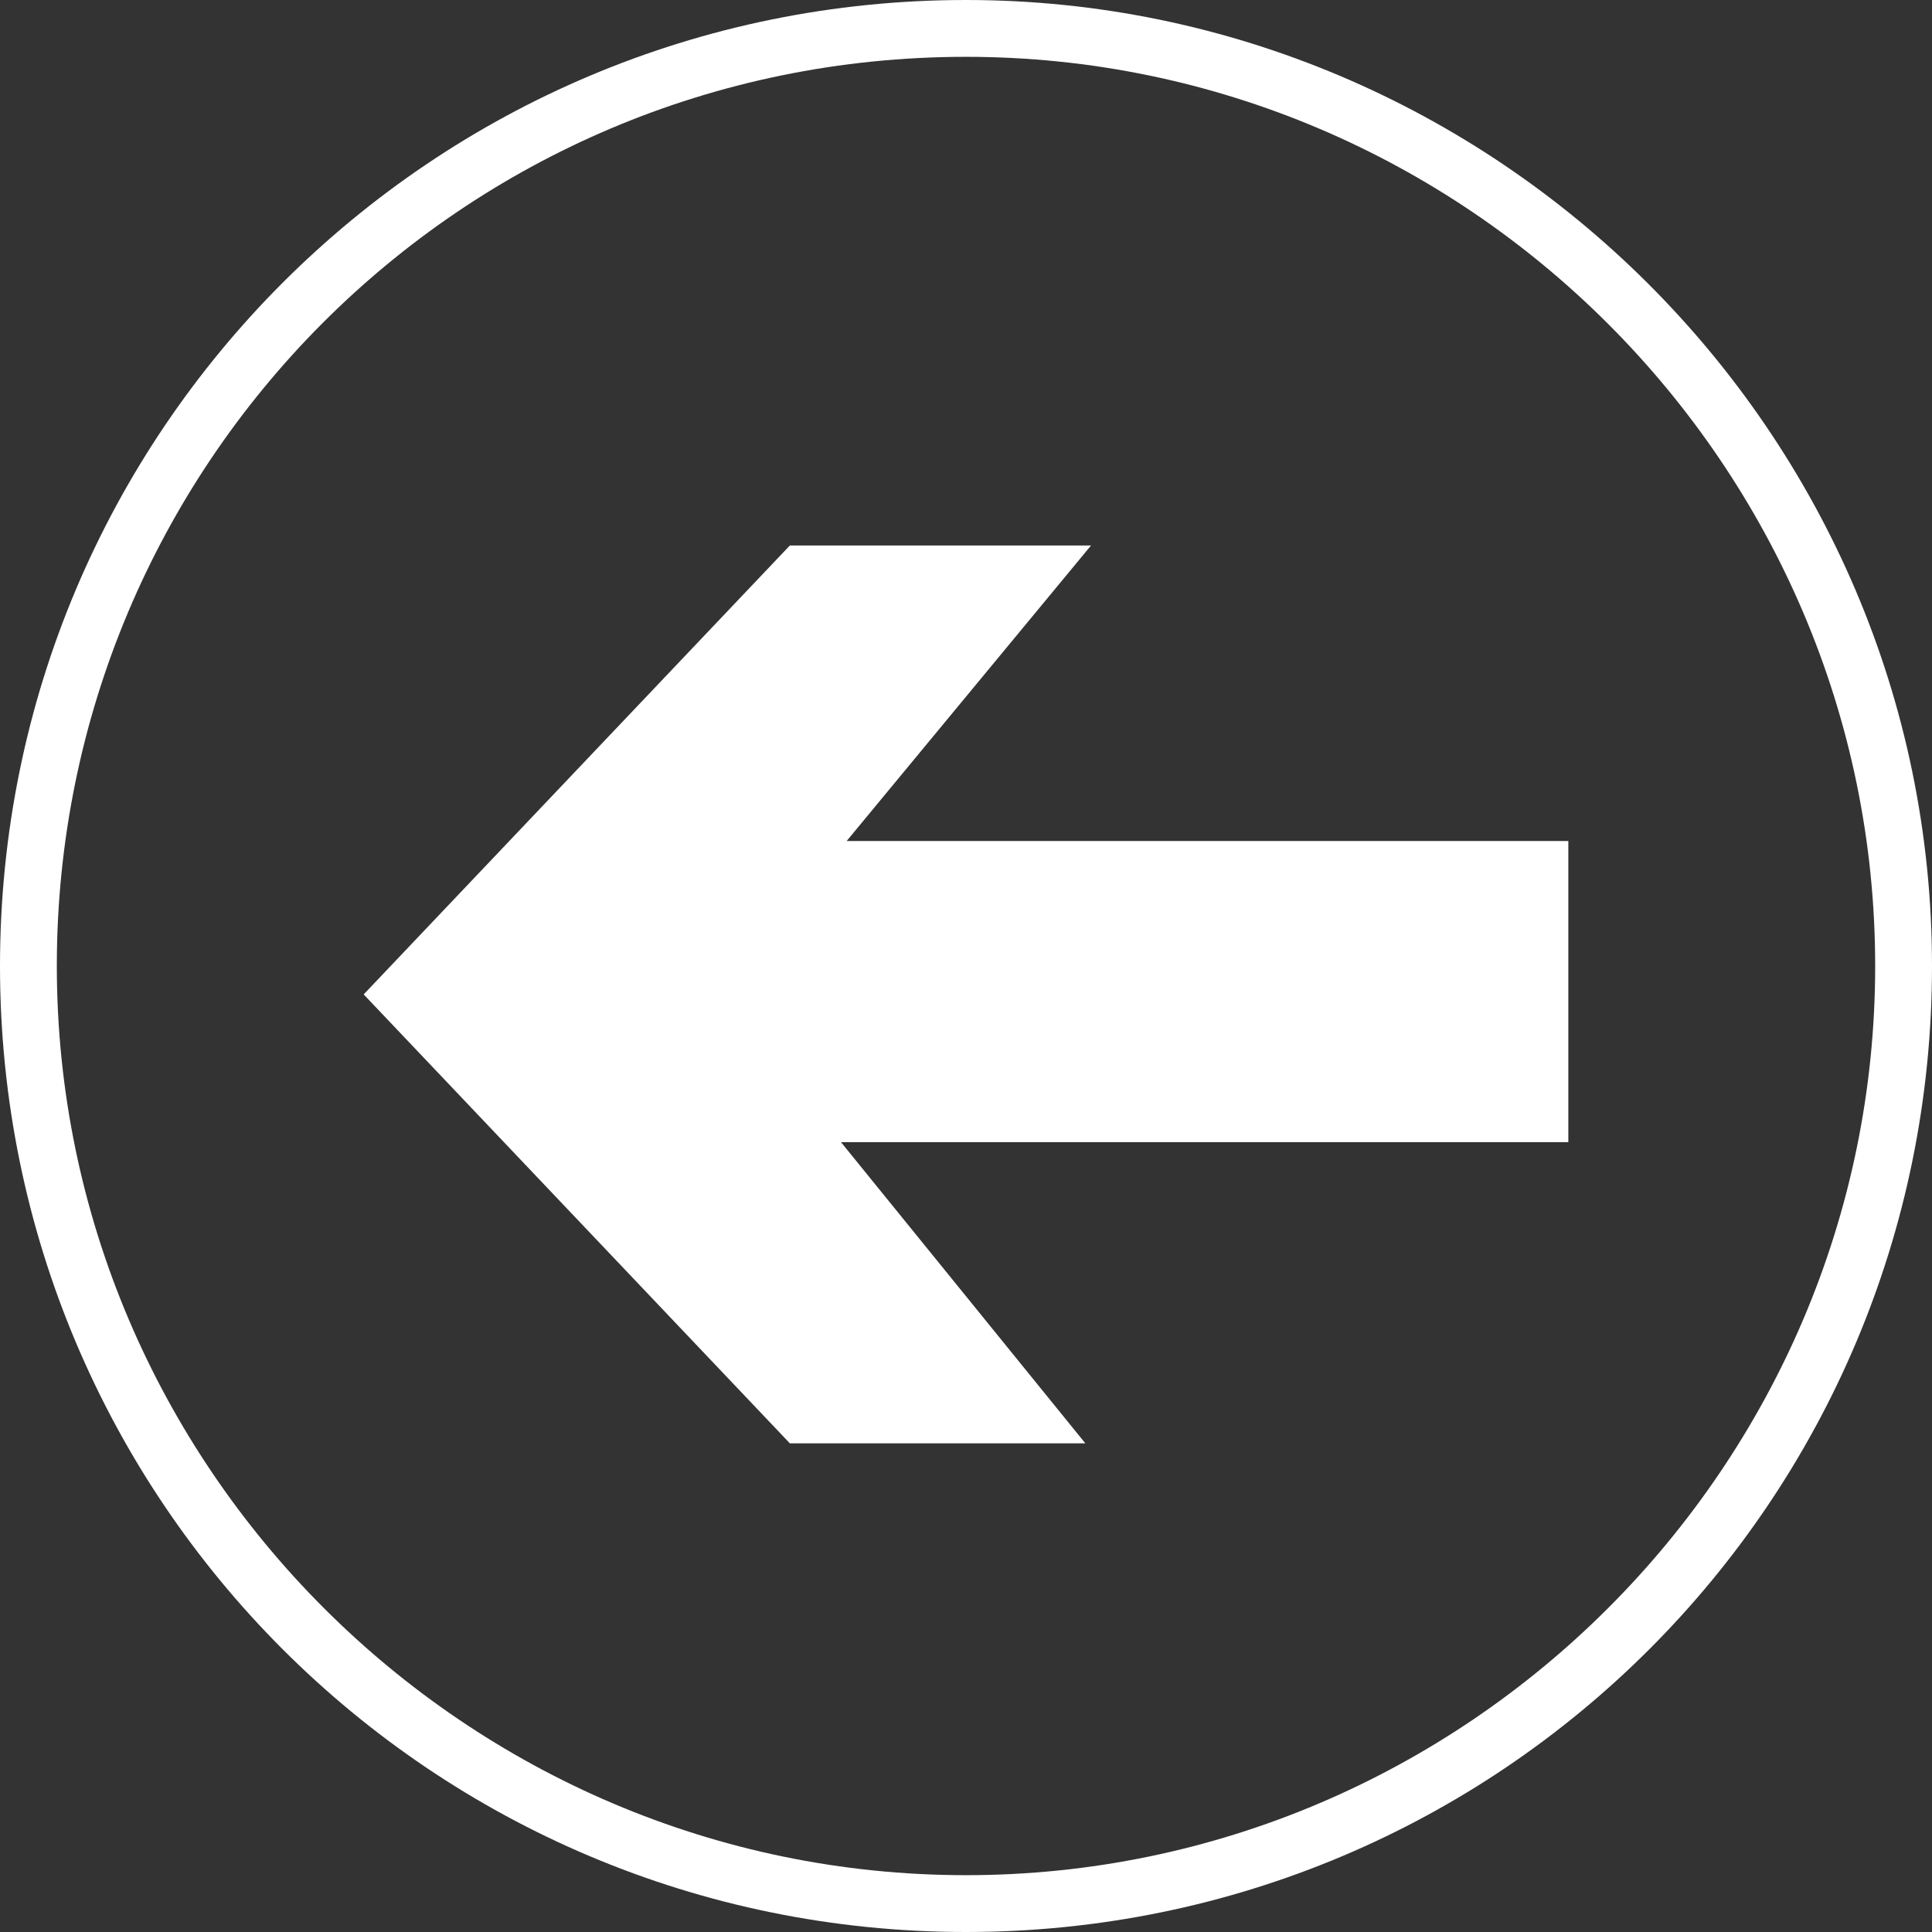 <?xml version="1.0" encoding="utf-8"?>
<!-- Generator: Adobe Illustrator 18.0.0, SVG Export Plug-In . SVG Version: 6.00 Build 0)  -->
<!DOCTYPE svg PUBLIC "-//W3C//DTD SVG 1.1//EN" "http://www.w3.org/Graphics/SVG/1.1/DTD/svg11.dtd">
<svg version="1.1" id="图层_1" xmlns="http://www.w3.org/2000/svg" xmlns:xlink="http://www.w3.org/1999/xlink" x="0px" y="0px"
	 viewBox="0 0 34 34" enable-background="new 0 0 34 34" xml:space="preserve">
<rect x="0" y="0" width="34" height="34" fill="#333333" stroke="none"/>
<rect x="0" display="none" fill="#CABADA" width="34" height="34"/>
<polygon display="none" fill="#1A2A7C" points="7,16 21.6,16 16,10 20,10 26.9,17.5 20,25 16,25 21.5,19 7,19 "/>
<g>
	<path fill="#FFFFFF" d="M17,1c8.8,0,16,7.2,16,16s-7.2,16-16,16S1,25.8,1,17S8.1,1,17,1 M17,0C7.6,0,0,7.6,0,17s7.6,17,17,17
		s17-7.6,17-17S26.3,0,17,0L17,0z"/>
</g>
<polygon fill="#FFFFFF" points="13.9,9.6 19.2,9.6 14.9,14.8 27.6,14.8 27.6,20.1 14.8,20.1 19.1,25.4 13.9,25.4 6.4,17.5 "/>
</svg>
